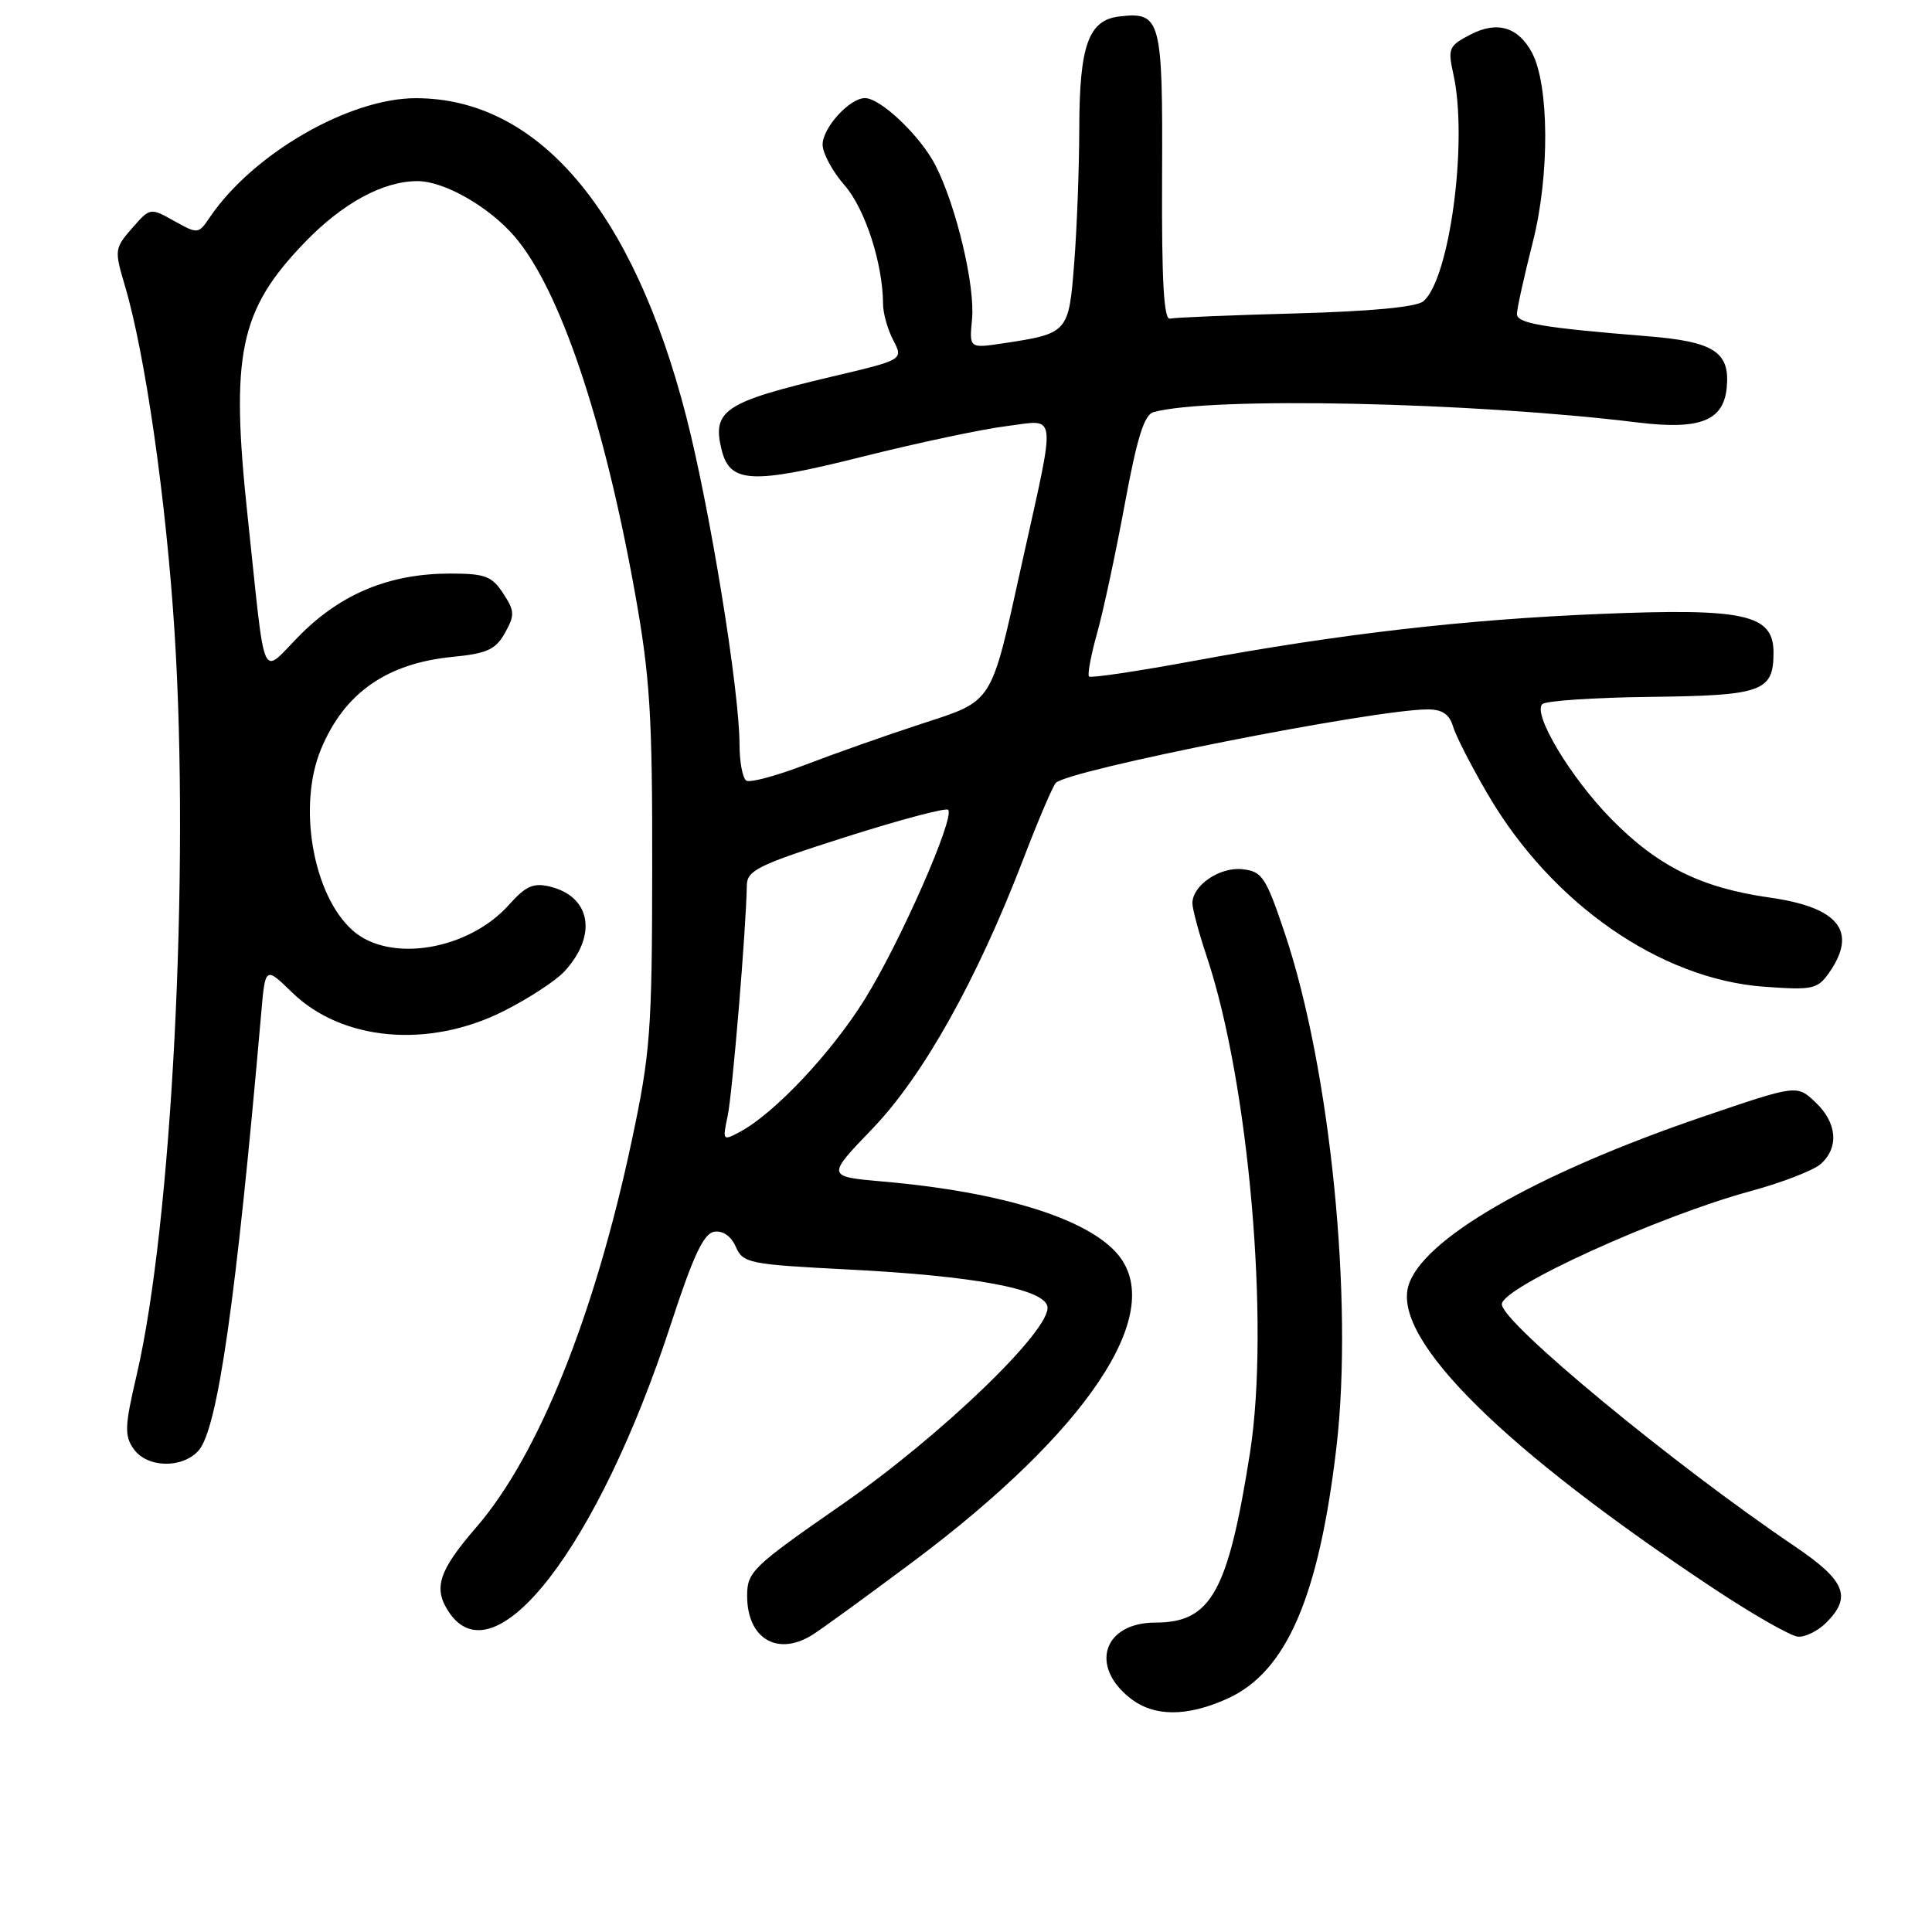 <?xml version="1.0" encoding="UTF-8" standalone="no"?>
<!DOCTYPE svg PUBLIC "-//W3C//DTD SVG 1.1//EN" "http://www.w3.org/Graphics/SVG/1.1/DTD/svg11.dtd" >
<svg xmlns="http://www.w3.org/2000/svg" xmlns:xlink="http://www.w3.org/1999/xlink" version="1.1" viewBox="0 0 256 256">
 <g >
 <path fill="currentColor"
d=" M 162.68 225.06 C 170.47 221.52 174.77 211.57 177.09 191.71 C 179.35 172.30 176.28 141.68 170.27 123.75 C 167.74 116.21 167.25 115.47 164.66 115.18 C 161.65 114.83 158.00 117.30 158.00 119.69 C 158.00 120.44 158.86 123.64 159.91 126.78 C 165.49 143.47 168.28 175.60 165.63 192.50 C 162.72 210.96 160.48 215.00 153.10 215.00 C 146.24 215.00 144.32 220.75 149.76 225.02 C 152.90 227.50 157.28 227.51 162.68 225.06 Z  M 107.51 216.71 C 108.62 216.05 114.69 211.63 121.01 206.91 C 143.98 189.73 154.47 174.11 148.23 166.35 C 144.36 161.54 132.86 157.94 117.00 156.56 C 109.50 155.90 109.50 155.90 115.61 149.55 C 122.34 142.55 129.47 129.80 135.61 113.79 C 137.57 108.68 139.50 104.16 139.90 103.74 C 141.53 102.02 182.11 94.00 189.18 94.00 C 191.10 94.00 192.05 94.64 192.53 96.25 C 192.89 97.49 194.98 101.56 197.17 105.30 C 205.63 119.76 220.04 129.77 233.81 130.75 C 240.20 131.21 240.83 131.07 242.36 128.90 C 246.19 123.42 243.67 120.23 234.48 118.93 C 225.40 117.64 219.66 114.79 213.50 108.52 C 208.11 103.03 203.06 94.61 204.36 93.30 C 204.80 92.86 211.22 92.43 218.62 92.34 C 233.54 92.17 235.00 91.64 235.00 86.46 C 235.00 81.40 231.19 80.56 212.04 81.35 C 194.06 82.09 177.60 83.99 158.35 87.54 C 150.86 88.93 144.54 89.87 144.30 89.64 C 144.07 89.41 144.56 86.80 145.38 83.86 C 146.21 80.91 147.85 73.23 149.04 66.79 C 150.67 57.98 151.61 54.96 152.85 54.61 C 160.31 52.54 195.06 53.28 217.00 55.98 C 225.24 56.99 228.38 55.77 228.80 51.37 C 229.26 46.64 227.13 45.26 218.27 44.55 C 204.34 43.42 201.00 42.85 201.00 41.60 C 201.00 40.93 201.96 36.59 203.13 31.97 C 205.35 23.18 205.28 11.27 202.99 6.97 C 201.17 3.58 198.39 2.75 194.89 4.56 C 191.96 6.07 191.82 6.40 192.58 9.84 C 194.54 18.64 192.10 37.01 188.59 39.93 C 187.67 40.69 181.58 41.26 171.66 41.53 C 163.14 41.76 155.66 42.07 155.03 42.22 C 154.21 42.42 153.92 37.20 153.98 23.40 C 154.08 2.50 153.83 1.54 148.33 2.18 C 144.24 2.65 143.03 6.00 143.01 17.00 C 143.00 22.23 142.70 30.25 142.34 34.83 C 141.62 44.12 141.55 44.19 132.87 45.50 C 128.43 46.16 128.43 46.16 128.80 42.30 C 129.22 37.87 126.72 27.34 123.97 21.94 C 121.99 18.05 116.70 13.00 114.61 13.00 C 112.58 13.00 109.00 16.93 109.00 19.16 C 109.00 20.30 110.31 22.72 111.90 24.54 C 114.63 27.65 116.99 34.94 117.01 40.30 C 117.01 41.51 117.62 43.66 118.36 45.08 C 119.71 47.67 119.71 47.67 110.25 49.90 C 95.96 53.28 94.31 54.38 95.63 59.65 C 96.73 64.04 99.66 64.18 114.17 60.54 C 121.50 58.70 130.15 56.86 133.39 56.46 C 140.17 55.62 139.99 53.98 135.39 74.73 C 131.22 93.59 131.75 92.75 121.95 95.96 C 117.30 97.48 110.42 99.91 106.65 101.36 C 102.88 102.80 99.39 103.74 98.90 103.44 C 98.40 103.13 98.00 101.00 97.99 98.69 C 97.99 91.50 94.07 67.41 90.93 55.19 C 83.89 27.86 71.32 13.04 55.14 13.01 C 46.29 12.99 33.52 20.36 27.81 28.78 C 26.29 31.03 26.22 31.03 23.08 29.28 C 19.90 27.50 19.89 27.51 17.50 30.24 C 15.18 32.90 15.15 33.15 16.54 37.82 C 19.25 46.94 22.03 66.36 23.14 83.92 C 25.15 115.78 22.76 162.30 18.10 182.23 C 16.53 188.95 16.47 190.23 17.70 191.98 C 19.47 194.51 24.12 194.63 26.30 192.22 C 28.83 189.43 31.29 172.29 34.61 134.28 C 35.15 128.05 35.15 128.05 38.72 131.52 C 45.33 137.94 56.76 138.96 66.65 134.02 C 69.93 132.38 73.57 130.01 74.74 128.77 C 79.20 123.98 78.33 118.79 72.84 117.47 C 70.68 116.95 69.65 117.41 67.45 119.88 C 62.06 125.92 51.63 127.64 46.73 123.29 C 41.46 118.61 39.40 106.76 42.55 99.23 C 45.64 91.82 51.25 87.89 59.97 87.04 C 64.55 86.59 65.67 86.07 66.91 83.87 C 68.23 81.50 68.20 80.96 66.67 78.62 C 65.18 76.34 64.27 76.00 59.66 76.00 C 51.70 76.00 45.30 78.61 39.83 84.07 C 34.41 89.50 35.28 91.45 32.82 68.50 C 30.51 46.93 31.71 41.14 40.33 32.17 C 45.37 26.93 50.75 24.00 55.32 24.00 C 58.85 24.00 64.77 27.37 68.17 31.32 C 74.17 38.28 80.04 55.68 84.16 78.69 C 86.13 89.70 86.45 94.81 86.42 115.00 C 86.40 136.58 86.18 139.53 83.73 151.06 C 78.80 174.29 71.34 192.86 63.12 202.36 C 58.14 208.12 57.38 210.41 59.44 213.55 C 65.49 222.79 79.24 205.03 88.88 175.50 C 91.87 166.35 93.24 163.43 94.65 163.21 C 95.79 163.04 96.88 163.80 97.50 165.21 C 98.45 167.38 99.20 167.54 112.50 168.22 C 129.13 169.07 138.34 170.79 138.79 173.12 C 139.36 176.12 124.76 190.20 111.58 199.35 C 99.67 207.62 99.00 208.26 99.00 211.47 C 99.00 217.06 102.93 219.48 107.51 216.71 Z  M 242.00 215.00 C 245.42 211.58 244.52 209.42 237.75 204.85 C 221.69 194.00 199.00 175.24 199.00 172.82 C 199.00 170.58 219.77 161.14 232.00 157.82 C 236.12 156.70 240.29 155.09 241.25 154.24 C 243.71 152.06 243.43 148.75 240.54 146.04 C 238.09 143.73 238.09 143.73 225.79 147.92 C 203.35 155.56 188.13 164.35 186.57 170.57 C 184.78 177.73 199.34 192.09 227.00 210.44 C 232.22 213.91 237.29 216.80 238.25 216.87 C 239.21 216.94 240.90 216.10 242.00 215.00 Z  M 96.42 147.86 C 97.05 144.88 98.87 123.09 98.96 117.28 C 99.00 115.32 100.53 114.58 112.05 110.91 C 119.22 108.63 125.34 107.00 125.63 107.30 C 126.59 108.25 119.26 124.91 114.59 132.40 C 110.14 139.55 102.63 147.52 98.04 149.98 C 95.76 151.20 95.72 151.15 96.42 147.86 Z "/>
</g>
</svg>
